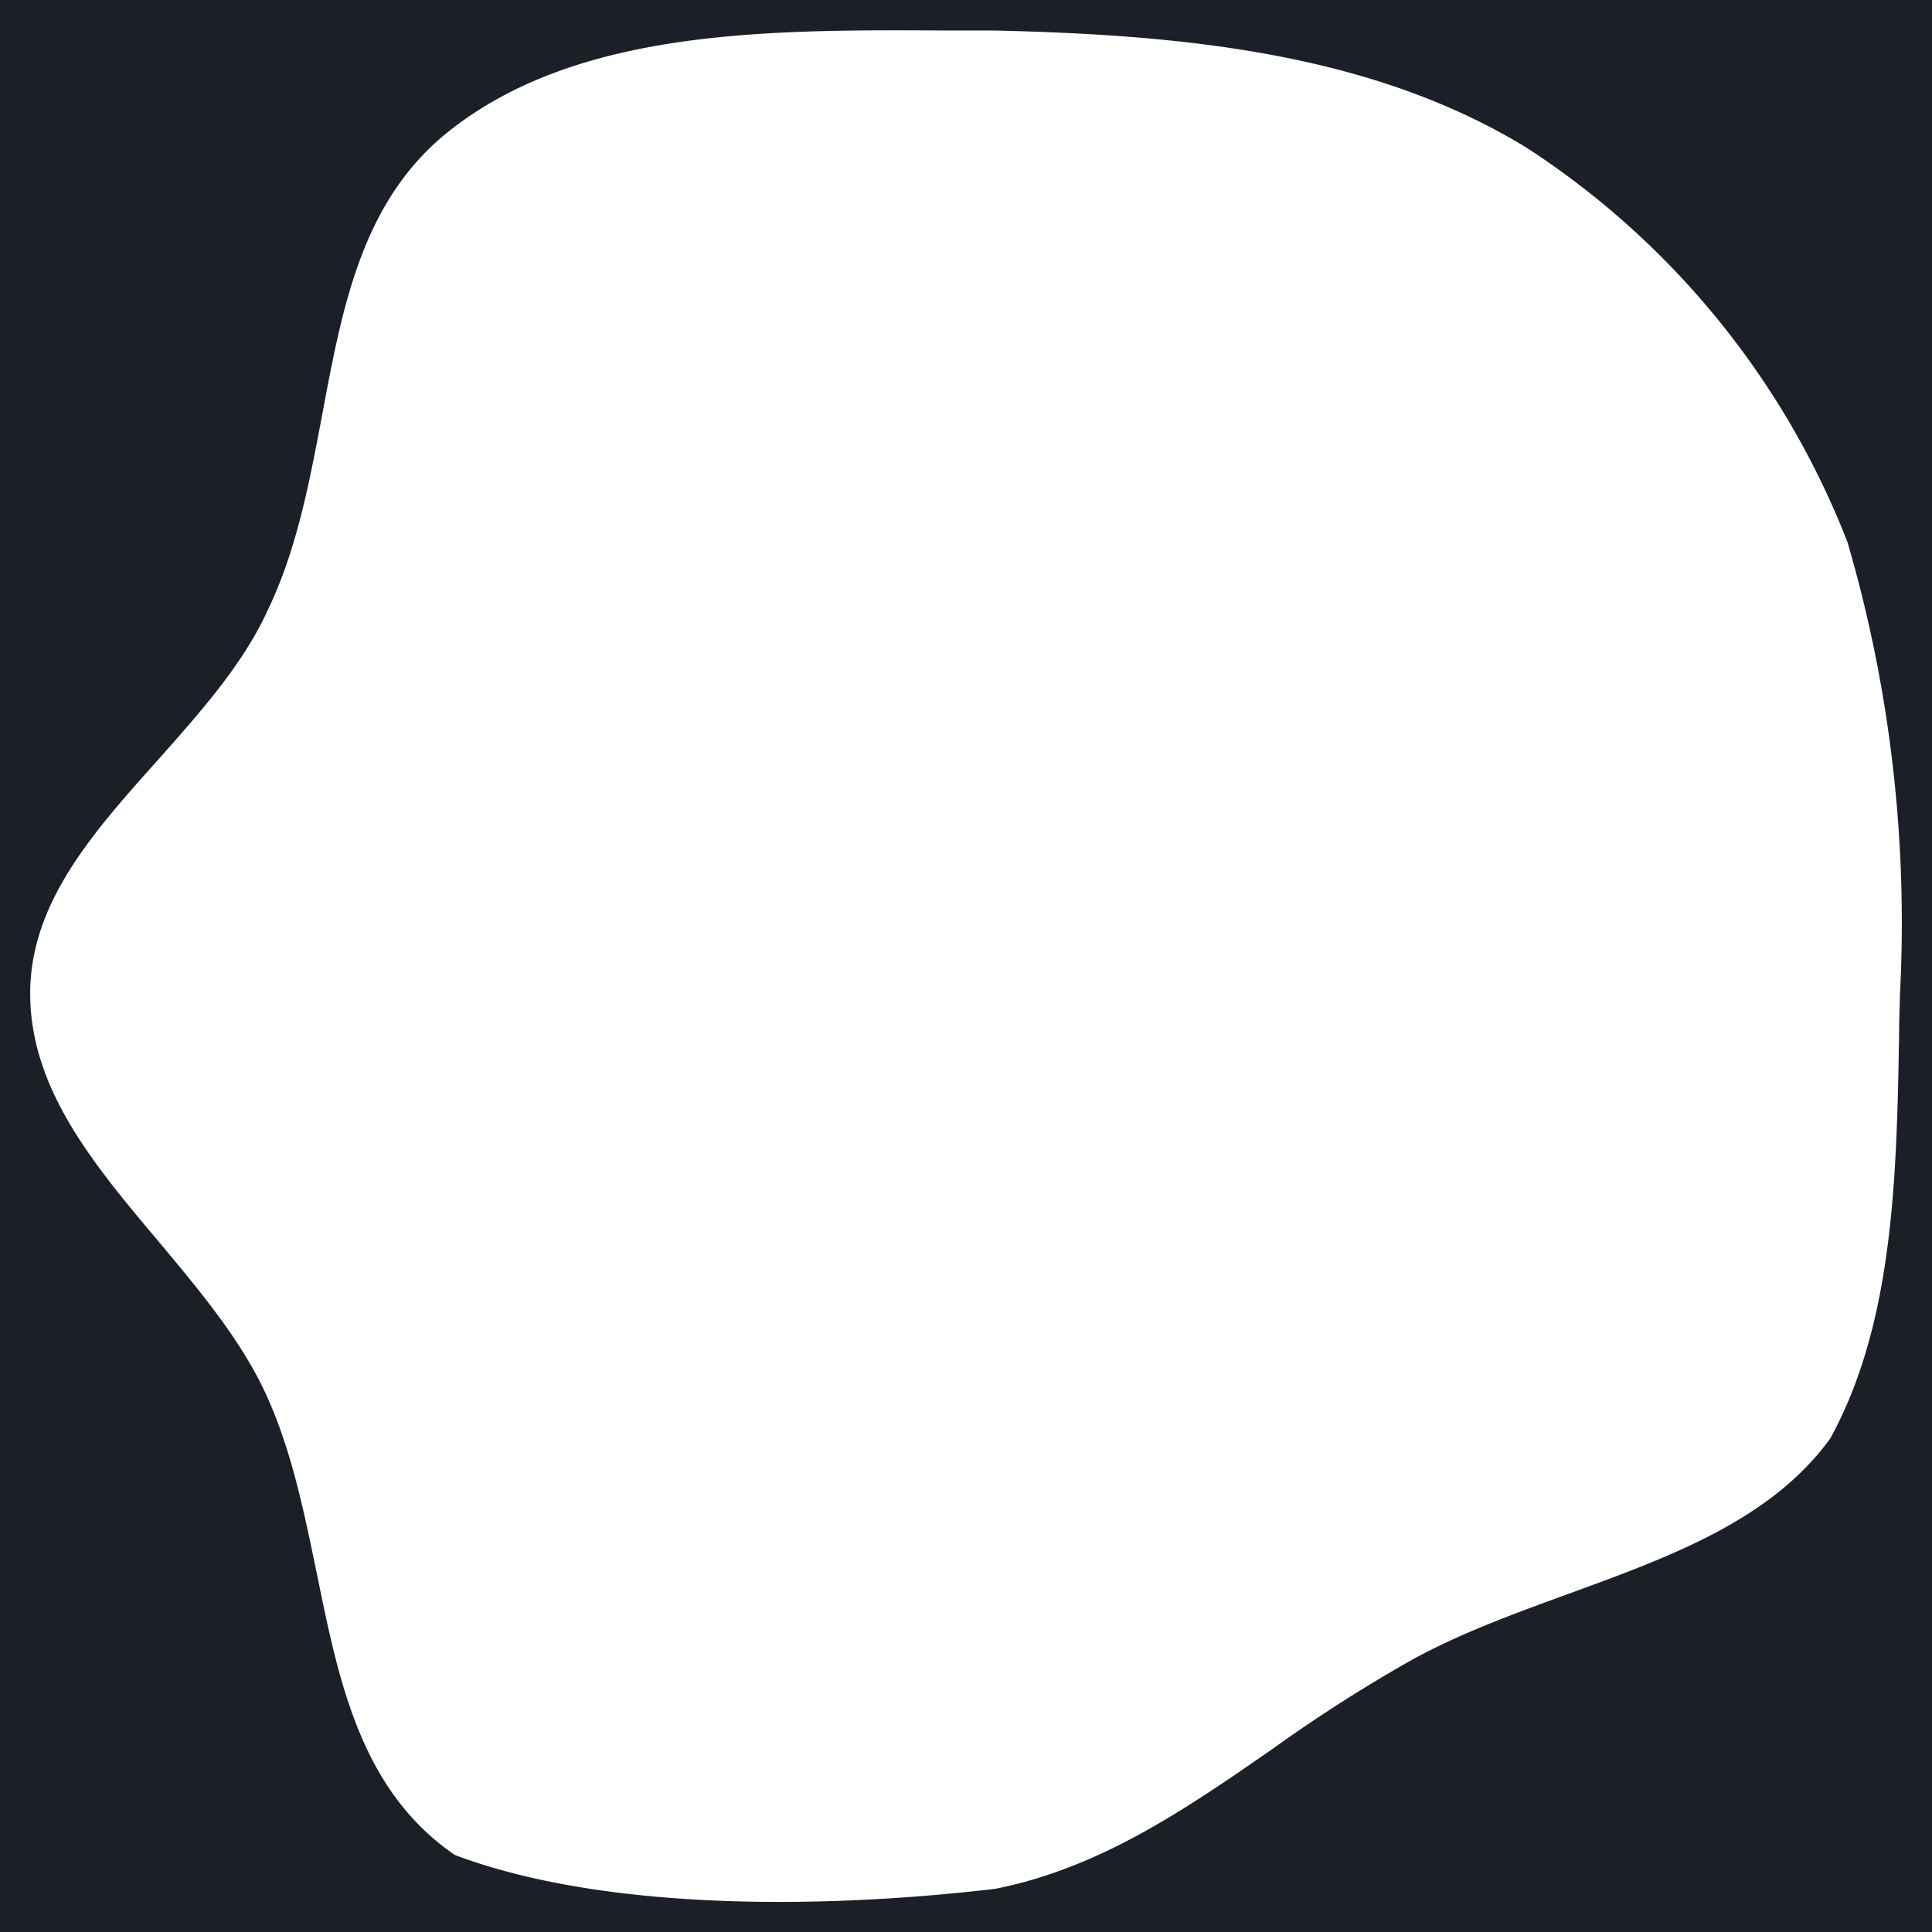 <svg xmlns="http://www.w3.org/2000/svg" viewBox="0 0 64 64" fill="#1b2028"><path fill-rule="evenodd" d="M64 0H0v64h64V0zM50.55 4.88c-5.2-3.17-11.52-3.73-17.65-3.87h-1.57C25.48.98 19.16.95 14.88 4.34c-2.88 2.28-3.53 5.79-4.2 9.36-.42 2.23-.84 4.49-1.8 6.49-.83 1.83-2.27 3.43-3.68 5.02-2.12 2.37-4.2 4.7-4.2 7.7 0 3.15 2.1 5.66 4.24 8.2 1.27 1.52 2.55 3.04 3.4 4.72.96 1.92 1.4 4.1 1.85 6.27.74 3.64 1.47 7.22 4.58 9.35 4.84 1.82 11.94 1.82 17.9 1.12 3.51-.7 6.35-2.67 9.22-4.66a50.4 50.4 0 014.59-2.93c1.62-.89 3.42-1.54 5.2-2.19 3.37-1.23 6.69-2.44 8.65-5.14 2.1-3.82 2.2-8.7 2.28-13.37 0-.46.02-.91.03-1.37.26-5.04-.32-10.1-1.74-14.95A27.44 27.44 0 0050.55 4.88z"/></svg>
